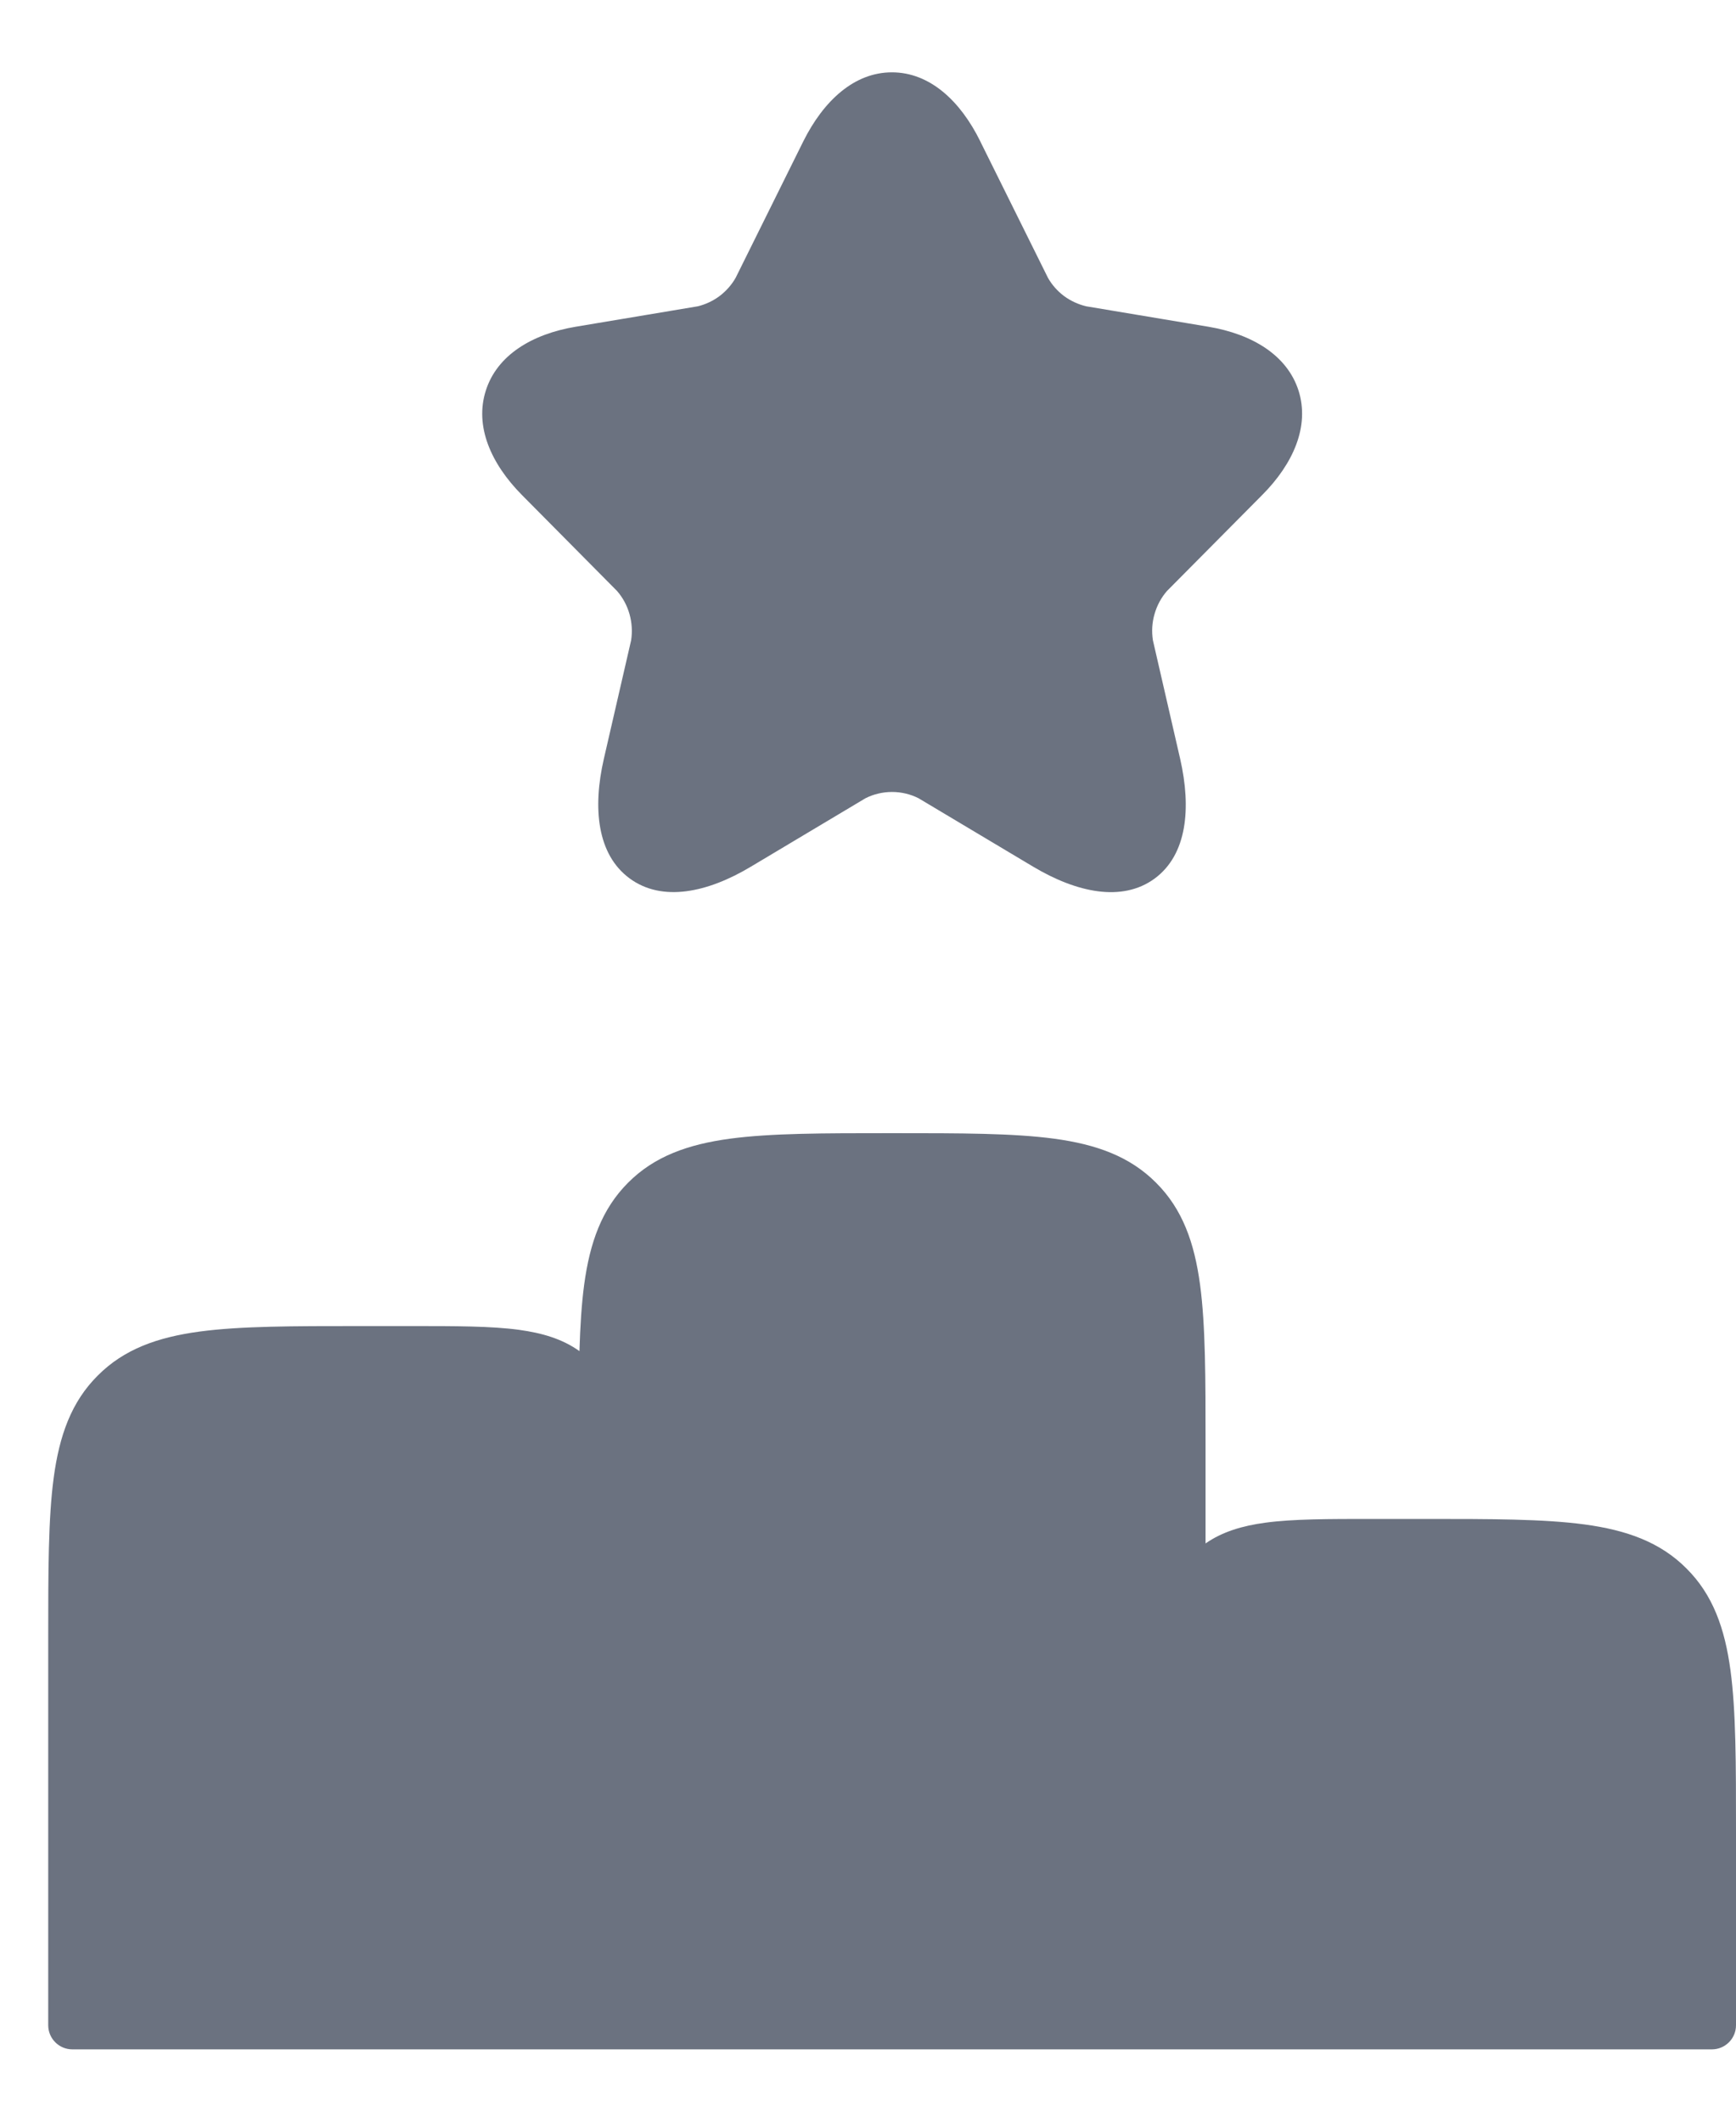 <svg width="18" height="22" viewBox="0 0 18 22" fill="none" xmlns="http://www.w3.org/2000/svg">
<path d="M0.75 17C0.75 15.586 0.75 14.879 1.19 14.44C1.628 14 2.335 14 3.75 14H4.25C5.193 14 5.664 14 5.957 14.293C6.25 14.586 6.25 15.057 6.25 16V21H0.75V17ZM12.25 18C12.25 17.057 12.25 16.586 12.543 16.293C12.836 16 13.307 16 14.25 16H14.75C16.164 16 16.871 16 17.31 16.44C17.75 16.879 17.75 17.586 17.75 19V21H12.25V18ZM6.25 15C6.25 13.586 6.25 12.879 6.69 12.44C7.128 12 7.835 12 9.25 12C10.665 12 11.371 12 11.81 12.44C12.25 12.879 12.25 13.586 12.25 15V21H6.25V15ZM9.941 1.578L10.645 2.998C10.705 3.105 10.786 3.197 10.884 3.27C10.982 3.343 11.094 3.395 11.213 3.421L12.489 3.634C13.305 3.771 13.497 4.368 12.909 4.957L11.917 5.957C11.83 6.056 11.766 6.172 11.73 6.299C11.694 6.425 11.687 6.558 11.709 6.687L11.993 7.925C12.217 8.905 11.701 9.284 10.841 8.772L9.645 8.058C9.523 7.995 9.387 7.962 9.249 7.962C9.111 7.962 8.975 7.995 8.853 8.058L7.657 8.772C6.801 9.284 6.281 8.901 6.505 7.925L6.789 6.687C6.811 6.558 6.804 6.425 6.768 6.299C6.732 6.172 6.668 6.056 6.581 5.957L5.59 4.957C5.006 4.368 5.194 3.771 6.01 3.634L7.285 3.421C7.403 3.394 7.515 3.342 7.612 3.269C7.709 3.196 7.79 3.103 7.849 2.997L8.553 1.577C8.937 0.807 9.561 0.807 9.941 1.577" fill="#6B7280"/>
<path fill-rule="evenodd" clip-rule="evenodd" d="M8.777 1.689L8.068 3.119C7.991 3.256 7.887 3.375 7.762 3.469C7.637 3.563 7.494 3.63 7.341 3.665C7.336 3.666 7.331 3.667 7.326 3.668L6.051 3.881C5.688 3.942 5.549 4.09 5.513 4.202C5.478 4.315 5.507 4.518 5.768 4.781L6.759 5.781C6.762 5.785 6.765 5.788 6.768 5.792C6.88 5.918 6.962 6.068 7.008 6.23C7.054 6.392 7.064 6.563 7.035 6.729C7.035 6.734 7.034 6.739 7.033 6.743L6.749 7.981C6.642 8.447 6.743 8.646 6.824 8.705C6.904 8.764 7.12 8.802 7.529 8.558L8.725 7.844C8.729 7.841 8.733 7.839 8.738 7.836C8.896 7.754 9.071 7.712 9.249 7.712C9.427 7.712 9.602 7.754 9.76 7.836C9.765 7.839 9.769 7.841 9.773 7.844L10.969 8.557M8.777 1.689C8.951 1.339 9.137 1.25 9.248 1.25L8.777 1.689ZM9.248 1.25C9.359 1.25 9.54 1.337 9.711 1.676L9.248 1.25ZM9.711 1.676C9.713 1.68 9.715 1.685 9.717 1.689L10.421 3.109L10.427 3.121C10.504 3.258 10.609 3.377 10.735 3.471C10.861 3.564 11.005 3.631 11.158 3.665L12.448 3.881C12.811 3.942 12.952 4.09 12.987 4.202C13.023 4.315 12.995 4.518 12.732 4.781L11.739 5.781C11.736 5.785 11.733 5.788 11.73 5.792C11.618 5.918 11.536 6.068 11.49 6.23C11.444 6.392 11.434 6.563 11.463 6.729C11.463 6.734 11.464 6.739 11.465 6.743L11.749 7.981M10.171 1.48C10.169 1.475 10.167 1.471 10.165 1.467C9.958 1.046 9.64 0.75 9.248 0.75C8.857 0.75 8.539 1.045 8.329 1.466L7.628 2.88C7.586 2.954 7.529 3.018 7.462 3.069C7.394 3.12 7.317 3.156 7.236 3.176L5.969 3.388C5.516 3.464 5.153 3.683 5.037 4.051C4.92 4.418 5.089 4.807 5.412 5.133L6.398 6.128C6.458 6.197 6.502 6.279 6.527 6.367C6.552 6.456 6.558 6.548 6.544 6.639L6.261 7.869C6.144 8.379 6.191 8.86 6.528 9.108C6.866 9.357 7.338 9.255 7.785 8.987L8.974 8.277C9.059 8.234 9.154 8.212 9.249 8.212C9.344 8.212 9.439 8.234 9.524 8.277L10.713 8.987C11.161 9.254 11.633 9.358 11.972 9.11C12.309 8.862 12.353 8.38 12.237 7.87L11.954 6.639C11.94 6.548 11.945 6.456 11.971 6.367C11.996 6.279 12.04 6.197 12.1 6.128L13.086 5.134C13.411 4.808 13.581 4.418 13.464 4.05C13.346 3.682 12.982 3.464 12.53 3.388L11.262 3.176C11.179 3.156 11.101 3.12 11.033 3.07C10.965 3.019 10.908 2.955 10.866 2.881L10.171 1.48ZM7.637 12.303C7.256 12.354 7.032 12.451 6.867 12.617C6.701 12.782 6.604 13.007 6.553 13.388C6.501 13.776 6.5 14.286 6.5 15V15.95C6.5 15.961 6.5 15.971 6.5 15.982V20.75H12V17.982C12 17.972 12 17.961 12 17.951V15C12 14.286 11.999 13.776 11.947 13.388C11.896 13.007 11.799 12.783 11.633 12.617C11.468 12.451 11.243 12.354 10.863 12.303C10.475 12.251 9.965 12.25 9.25 12.25C8.535 12.25 8.025 12.251 7.637 12.303ZM12.5 18V20.75H17.5V19C17.5 18.286 17.5 17.776 17.447 17.388C17.396 17.007 17.299 16.782 17.133 16.617C16.968 16.451 16.743 16.354 16.362 16.303C15.974 16.251 15.464 16.25 14.75 16.25H14.25C13.771 16.25 13.438 16.251 13.186 16.285C12.942 16.317 12.812 16.378 12.72 16.47C12.627 16.562 12.567 16.692 12.534 16.936C12.501 17.188 12.5 17.522 12.5 18ZM12.5 16.004V14.981C12.5 14.29 12.5 13.746 12.443 13.321C12.384 12.885 12.261 12.537 11.987 12.264C11.713 11.989 11.365 11.866 10.929 11.807C10.504 11.75 9.96 11.75 9.269 11.75H9.231C8.54 11.75 7.995 11.75 7.57 11.807C7.134 11.866 6.786 11.989 6.513 12.263C6.239 12.537 6.116 12.885 6.057 13.321C6.03 13.523 6.016 13.752 6.008 14.01C5.831 13.883 5.621 13.822 5.381 13.789C5.092 13.75 4.724 13.75 4.268 13.75H3.731C3.04 13.75 2.495 13.75 2.07 13.807C1.634 13.866 1.286 13.989 1.013 14.264C0.739 14.537 0.616 14.885 0.557 15.321C0.5 15.746 0.5 16.29 0.5 16.981L0.5 21C0.5 21.138 0.612 21.25 0.75 21.25H17.75C17.888 21.25 18 21.138 18 21V18.981C18 18.29 18 17.746 17.943 17.321C17.884 16.885 17.761 16.537 17.487 16.264C17.213 15.989 16.865 15.866 16.429 15.807C16.004 15.75 15.46 15.75 14.769 15.75H14.232C13.776 15.75 13.408 15.75 13.119 15.789C12.883 15.821 12.675 15.882 12.5 16.004ZM6 16C6 15.522 5.999 15.188 5.966 14.936C5.933 14.692 5.873 14.562 5.78 14.47C5.688 14.378 5.558 14.318 5.314 14.285C5.062 14.251 4.729 14.25 4.25 14.25H3.75C3.035 14.25 2.525 14.251 2.137 14.303C1.756 14.354 1.532 14.451 1.367 14.617C1.202 14.782 1.104 15.007 1.053 15.388C1.001 15.776 1 16.286 1 17V20.75H6V16Z" fill="#6B7280"/>
</svg>
